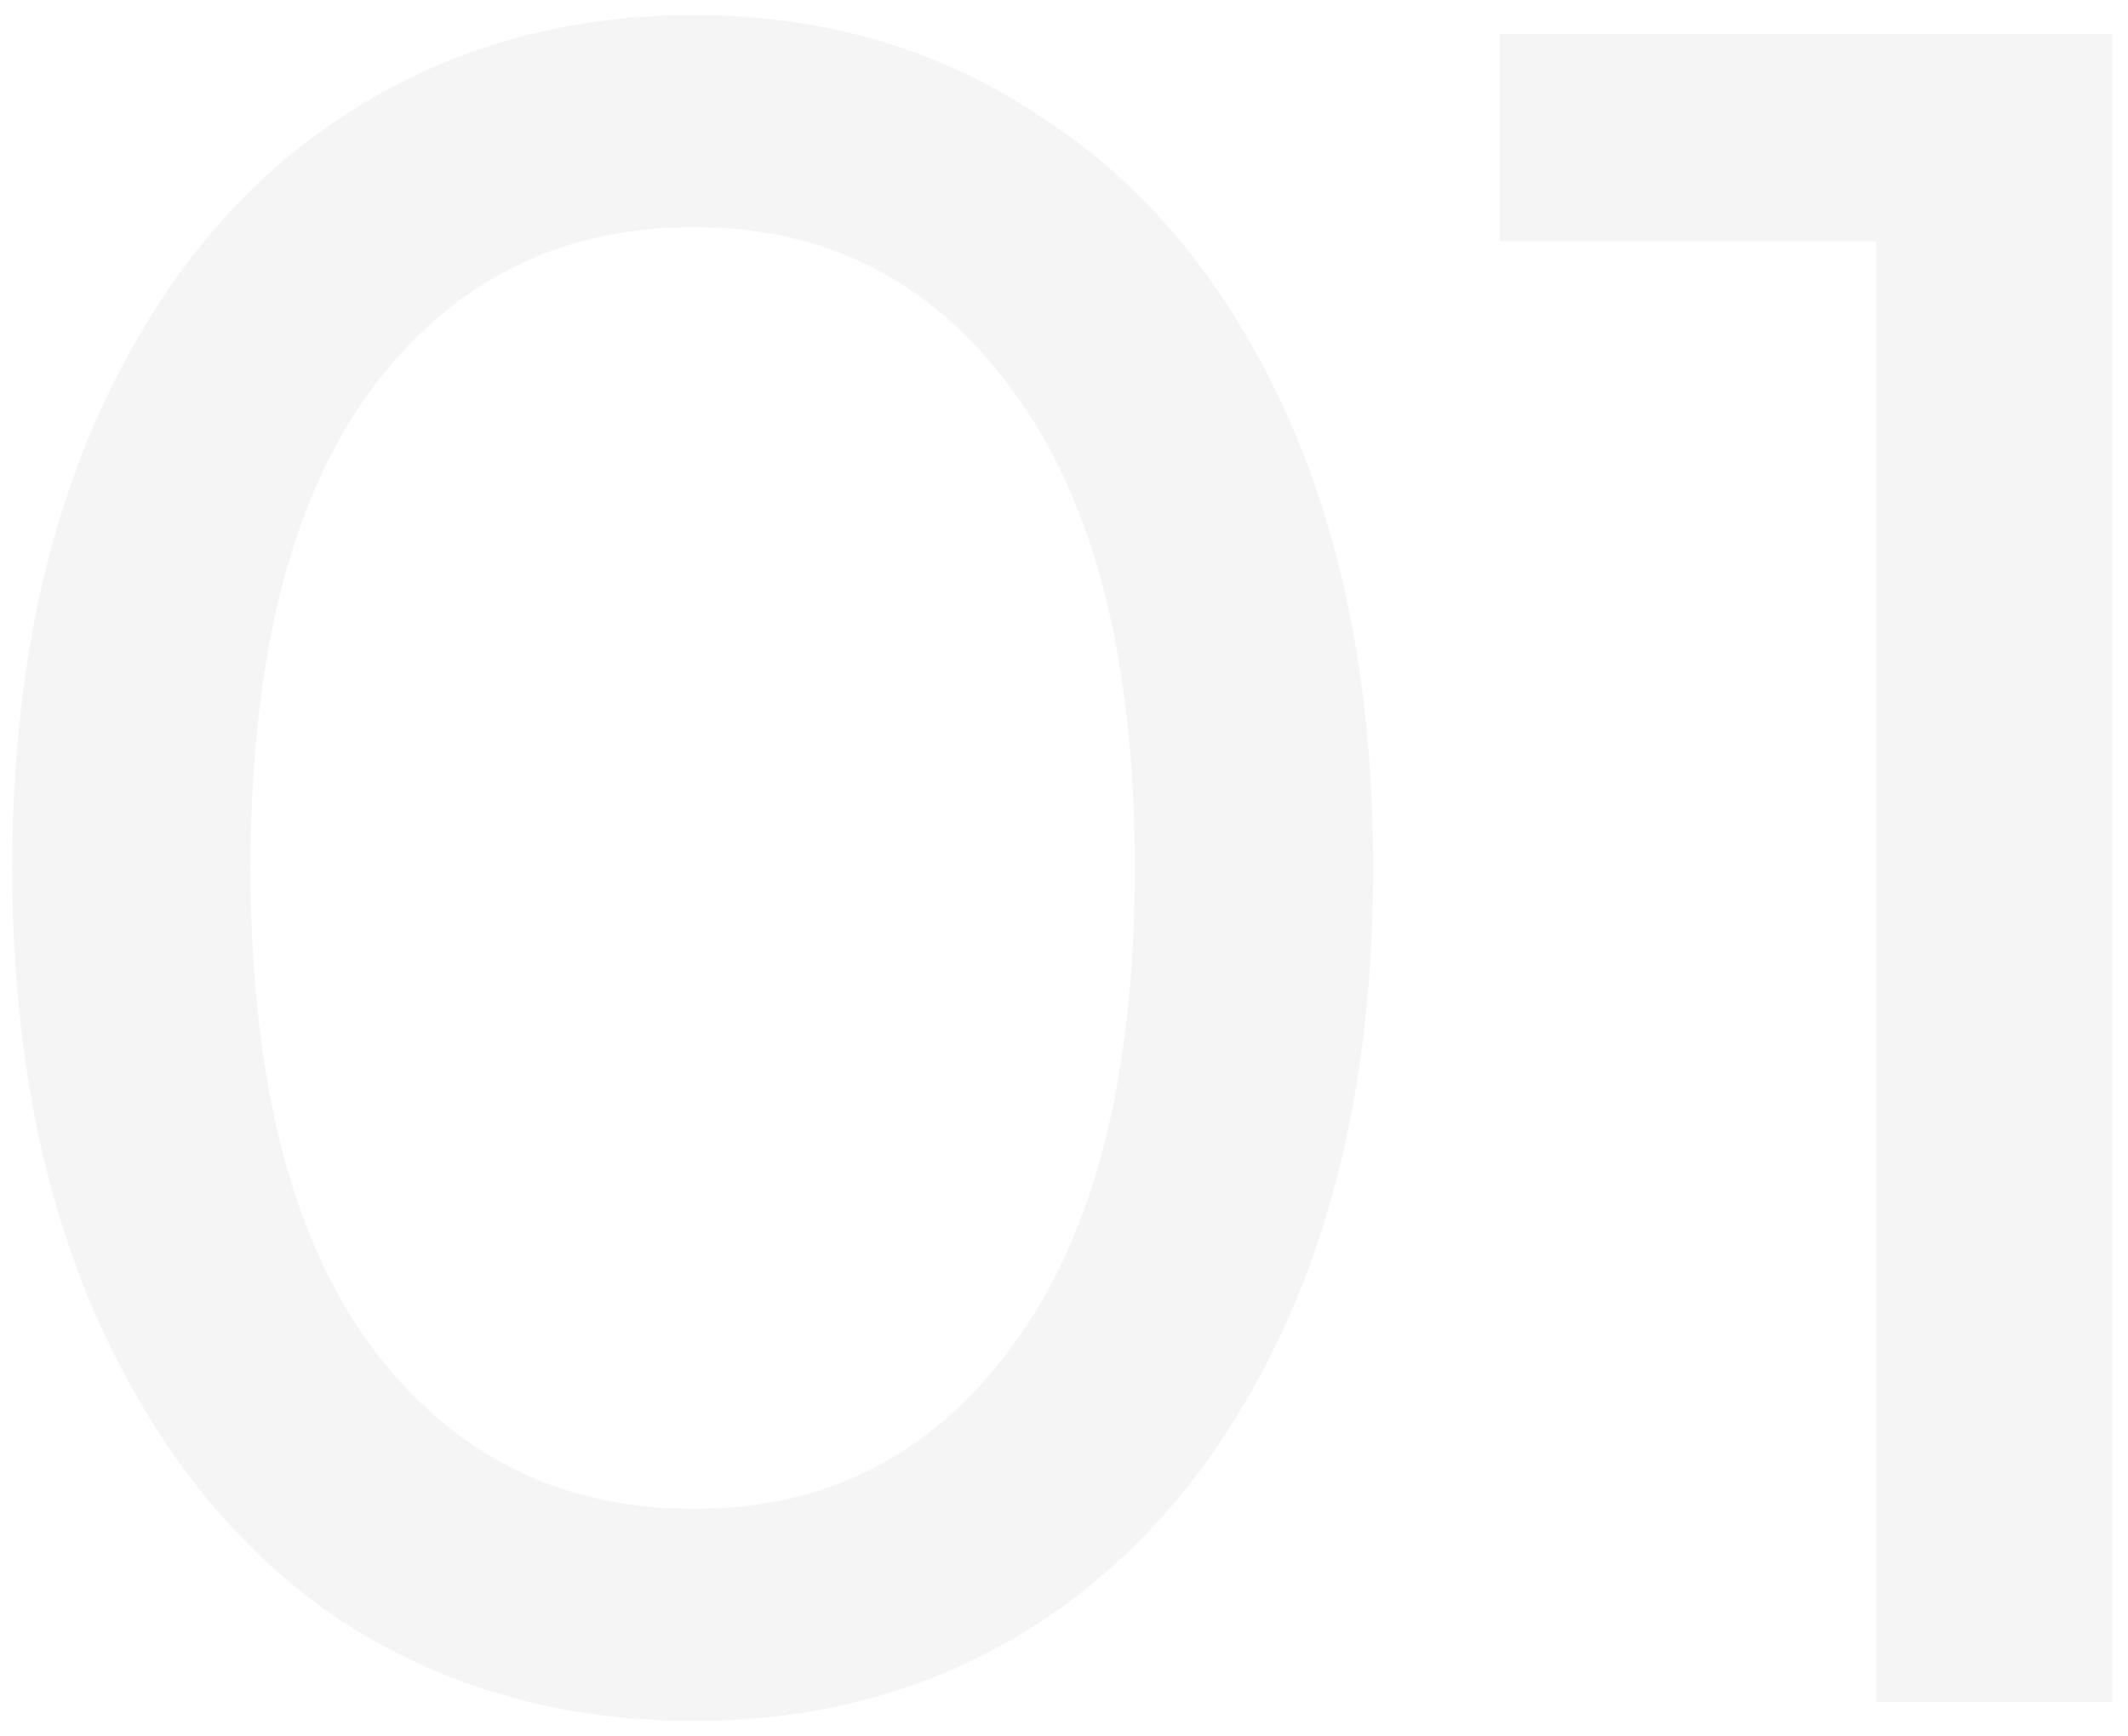 <svg width="125" height="102" viewBox="0 0 125 102" fill="none" xmlns="http://www.w3.org/2000/svg">
<path d="M40.76 101.12C33.013 101.12 26.107 99.16 20.04 95.24C14.067 91.227 9.353 85.44 5.9 77.88C2.447 70.32 0.72 61.36 0.72 51C0.72 40.64 2.447 31.68 5.9 24.12C9.353 16.56 14.067 10.82 20.04 6.9C26.107 2.887 33.013 0.88 40.76 0.88C48.413 0.88 55.227 2.887 61.2 6.9C67.267 10.82 72.027 16.56 75.48 24.12C78.933 31.68 80.66 40.64 80.66 51C80.66 61.36 78.933 70.32 75.48 77.88C72.027 85.44 67.267 91.227 61.2 95.24C55.227 99.16 48.413 101.12 40.76 101.12ZM40.76 88.66C48.6 88.66 54.853 85.44 59.52 79C64.28 72.56 66.66 63.227 66.66 51C66.66 38.773 64.28 29.44 59.52 23C54.853 16.56 48.6 13.34 40.76 13.34C32.827 13.34 26.48 16.56 21.72 23C17.053 29.44 14.72 38.773 14.72 51C14.72 63.227 17.053 72.56 21.72 79C26.48 85.44 32.827 88.66 40.76 88.66ZM124.069 2V100H110.209V14.18H88.089V2H124.069Z" fill="black" fill-opacity="0.04"/>
</svg>
